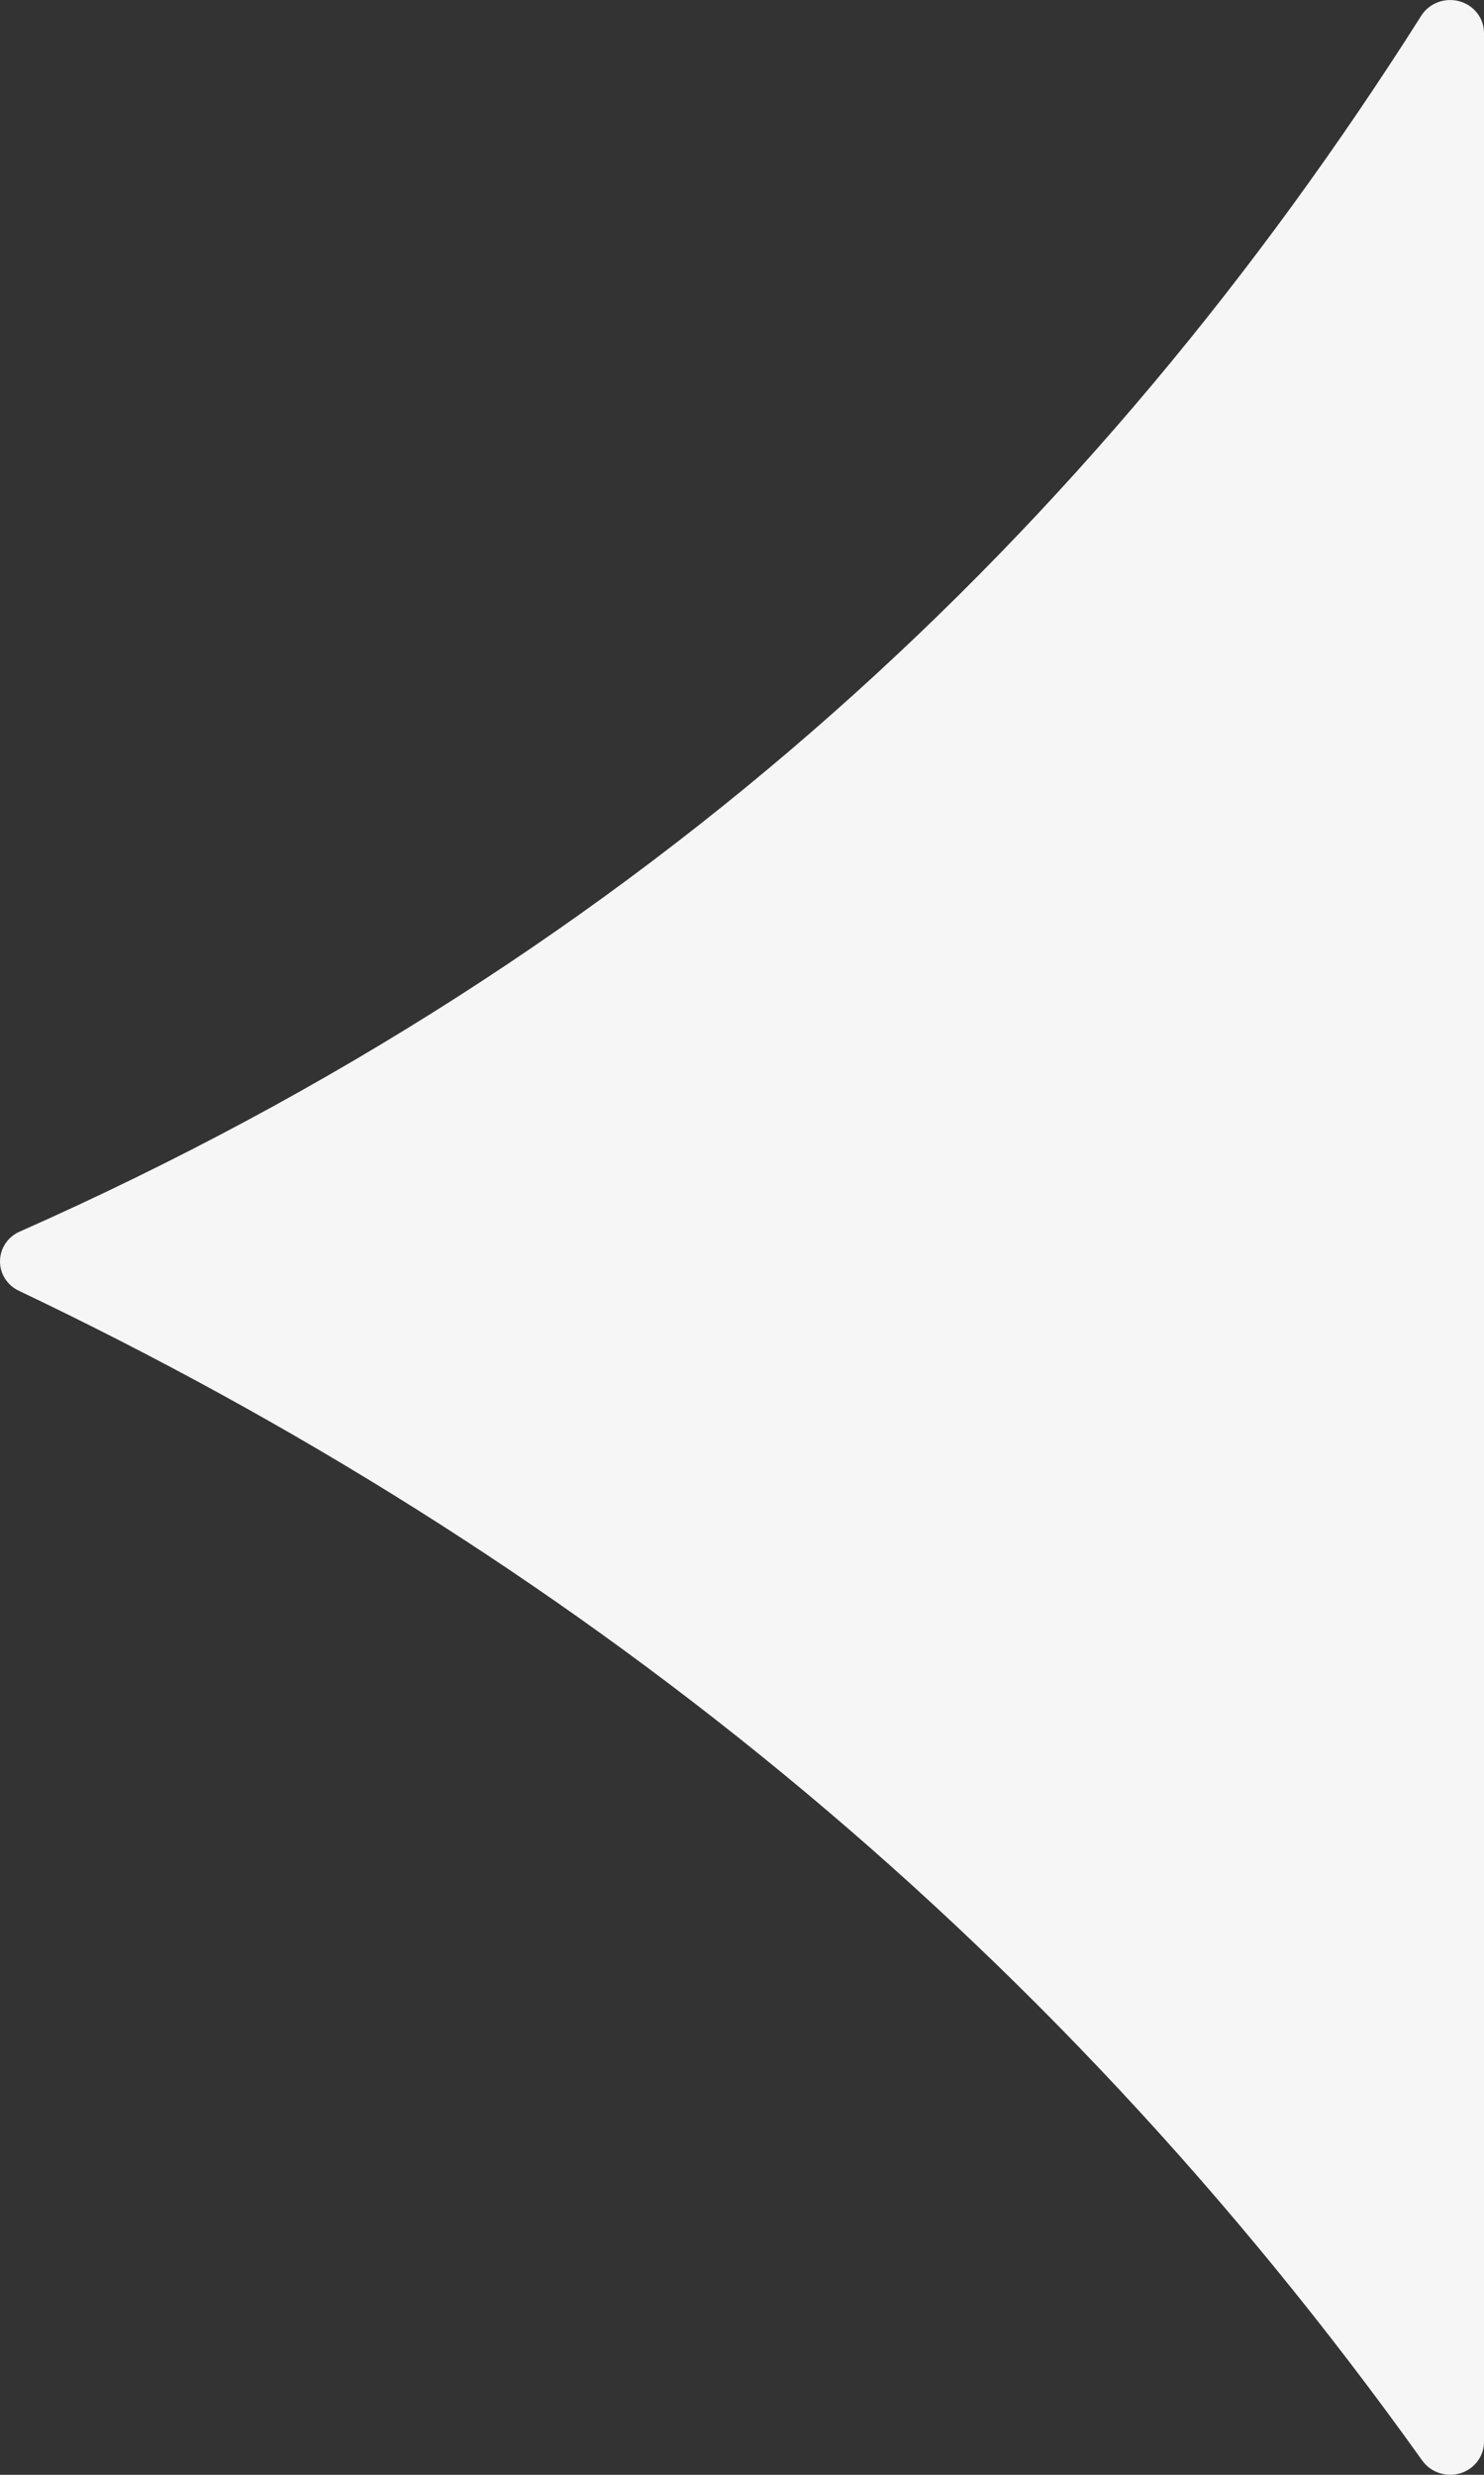 <svg width="6" height="10" viewBox="0 0 6 10" fill="none" xmlns="http://www.w3.org/2000/svg">
<rect x="0" y="0" width="6" height="10" fill="#333333" stroke="none"/>
<path fill-rule="evenodd" clip-rule="evenodd" d="M0.077 5.216C0.029 5.194 -0.001 5.146 1.16008e-05 5.095C0.001 5.043 0.032 4.997 0.081 4.976C2.614 3.854 4.422 2.152 5.746 0.064C5.778 0.013 5.841 -0.011 5.9 0.005C5.959 0.021 6 0.073 6 0.133C6 1.923 6 8.16 6 9.867C6 9.925 5.961 9.977 5.904 9.994C5.846 10.011 5.784 9.99 5.75 9.942C4.213 7.791 2.288 6.269 0.077 5.216Z" fill="#F6F6F6"/>
</svg>
